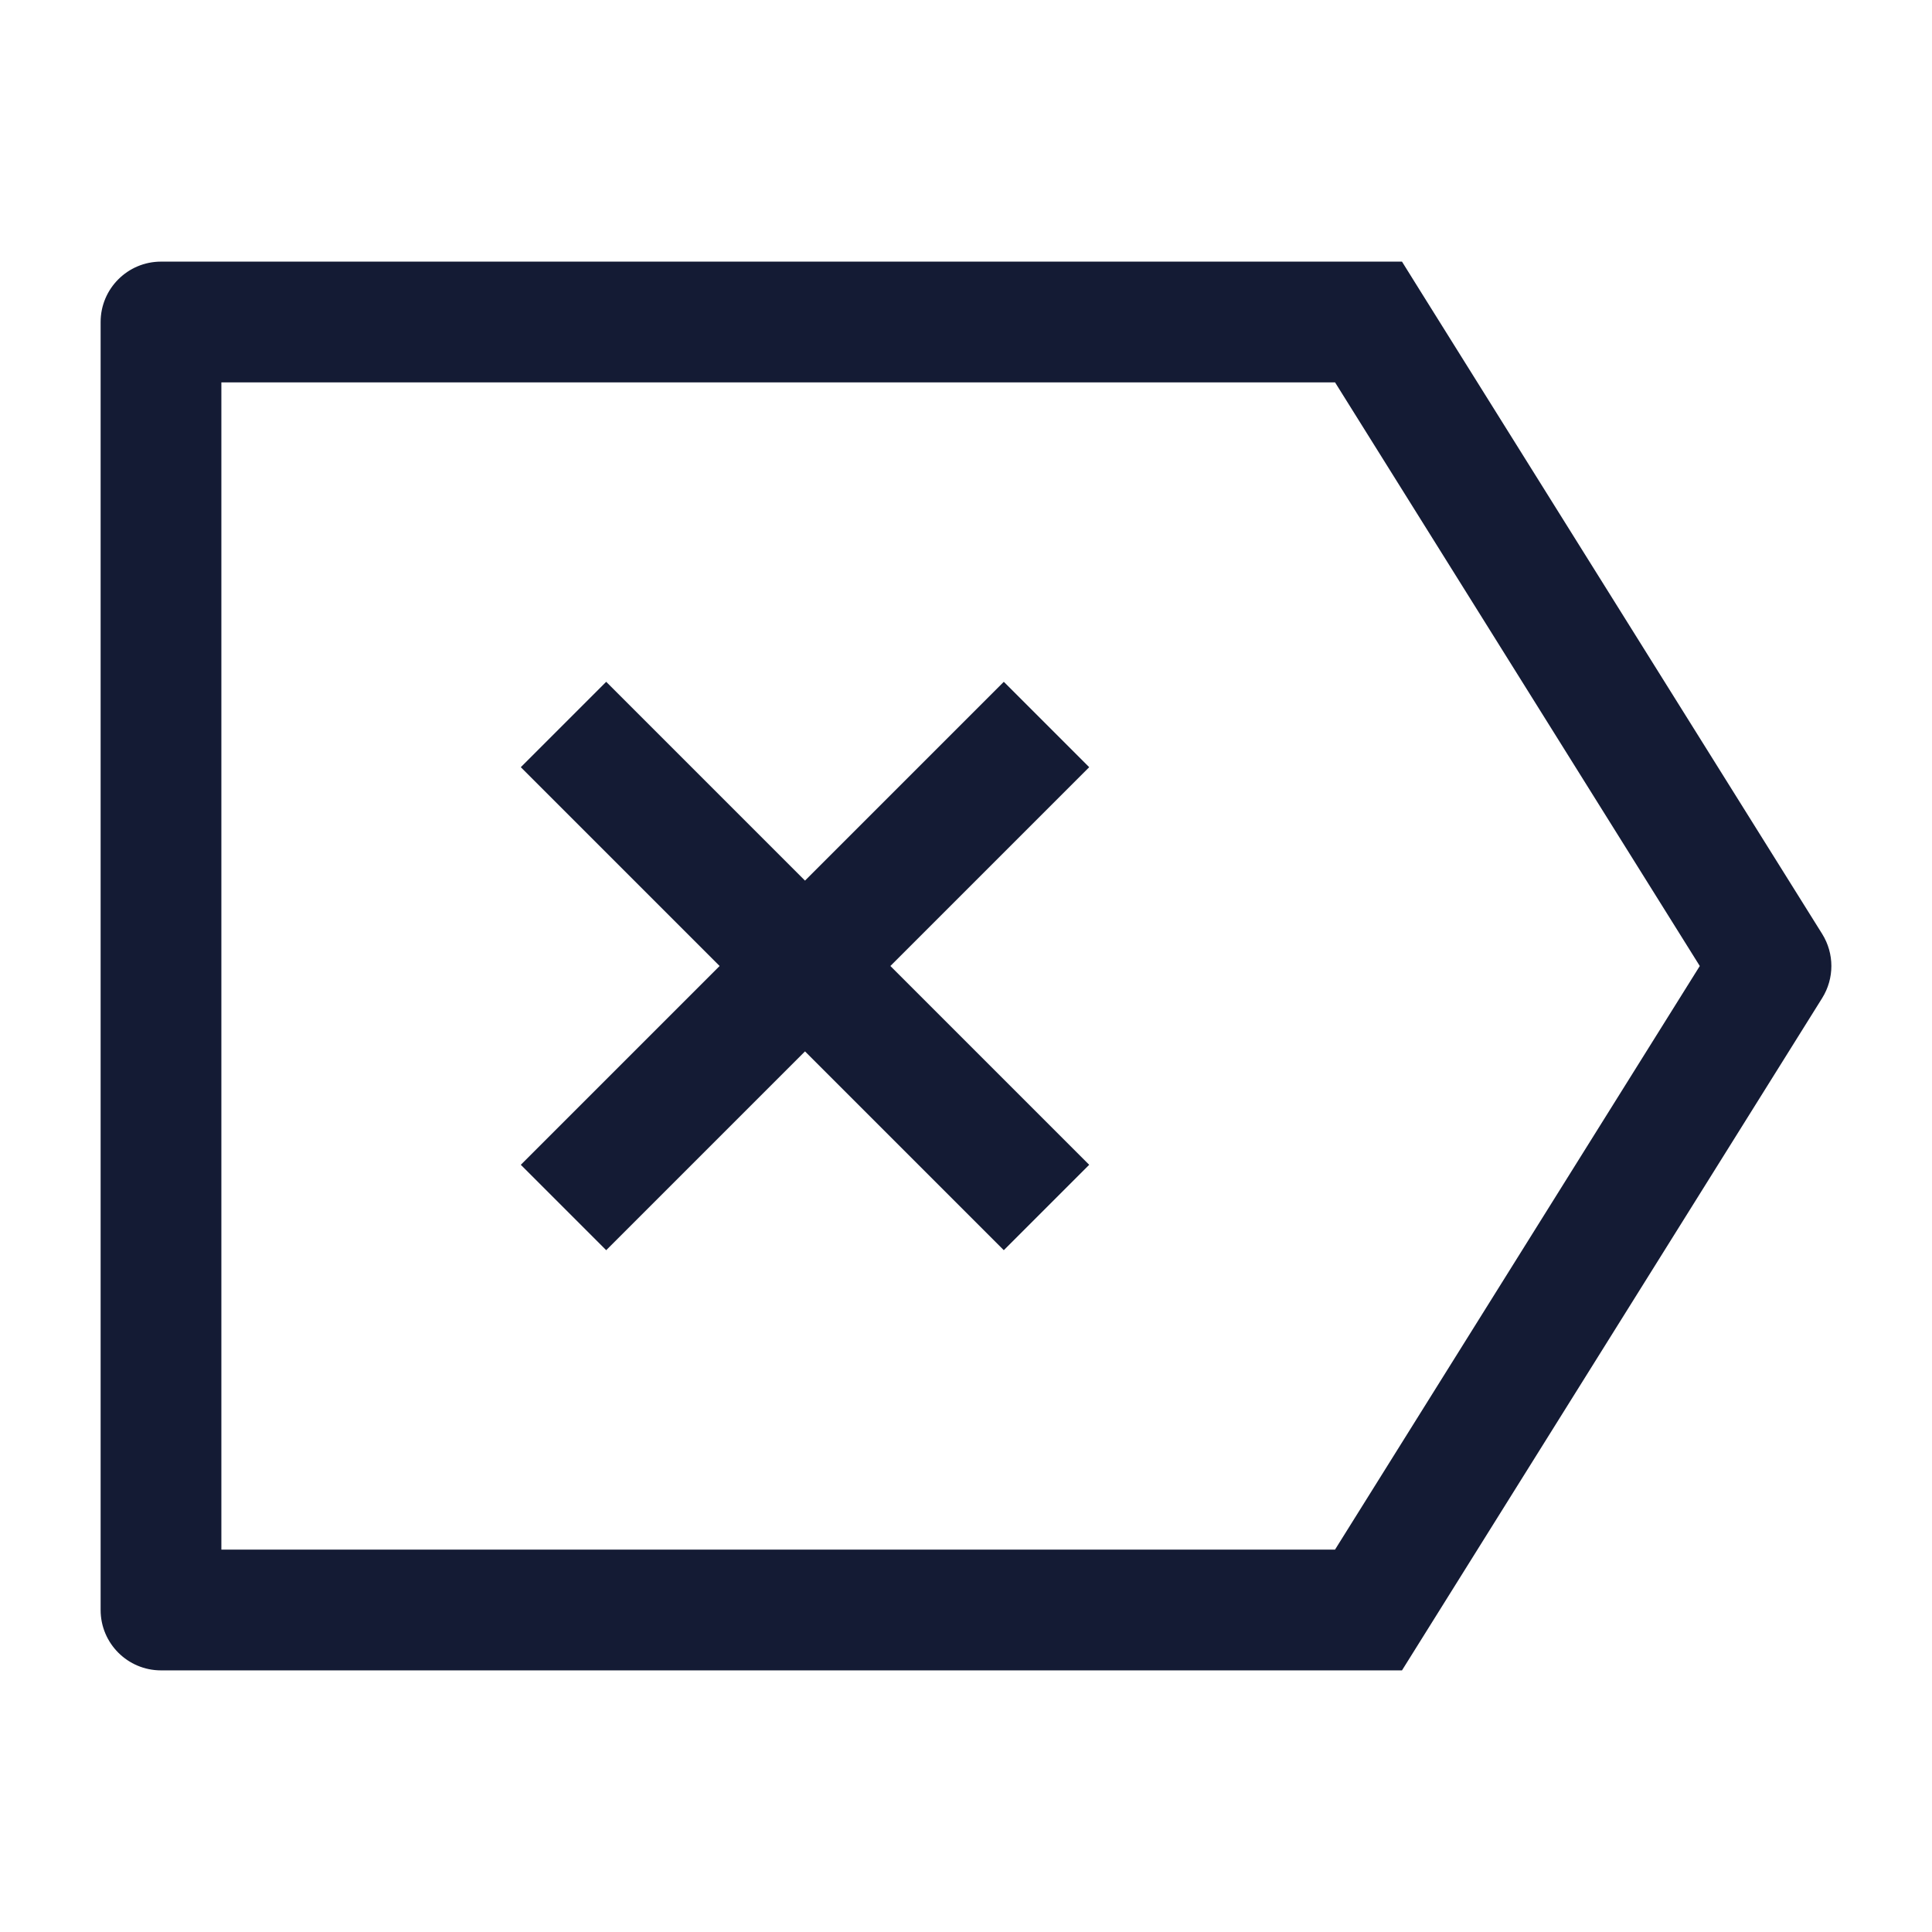 <svg width="24" height="24" viewBox="0 0 24 24" fill="none" xmlns="http://www.w3.org/2000/svg">
<path d="M22 12L22.636 12.398C22.788 12.154 22.788 11.846 22.636 11.602L22 12ZM2 20H1.25C1.25 20.414 1.586 20.75 2 20.75V20ZM17 20V20.75H17.416L17.636 20.398L17 20ZM17 4L17.636 3.603L17.416 3.25H17V4ZM2 4V3.25C1.586 3.25 1.25 3.586 1.25 4H2ZM2 4.75H17V3.25H2V4.75ZM17 19.25H2V20.75H17V19.25ZM2.75 20V4H1.25V20H2.75ZM21.364 11.602L16.364 19.602L17.636 20.398L22.636 12.398L21.364 11.602ZM22.636 11.602L17.636 3.603L16.364 4.397L21.364 12.398L22.636 11.602Z" fill="#141B34"/>
<path d="M13 9L7 15M13 15L7 9" stroke="#141B34" stroke-width="1.5" stroke-linejoin="round"/>
</svg>
